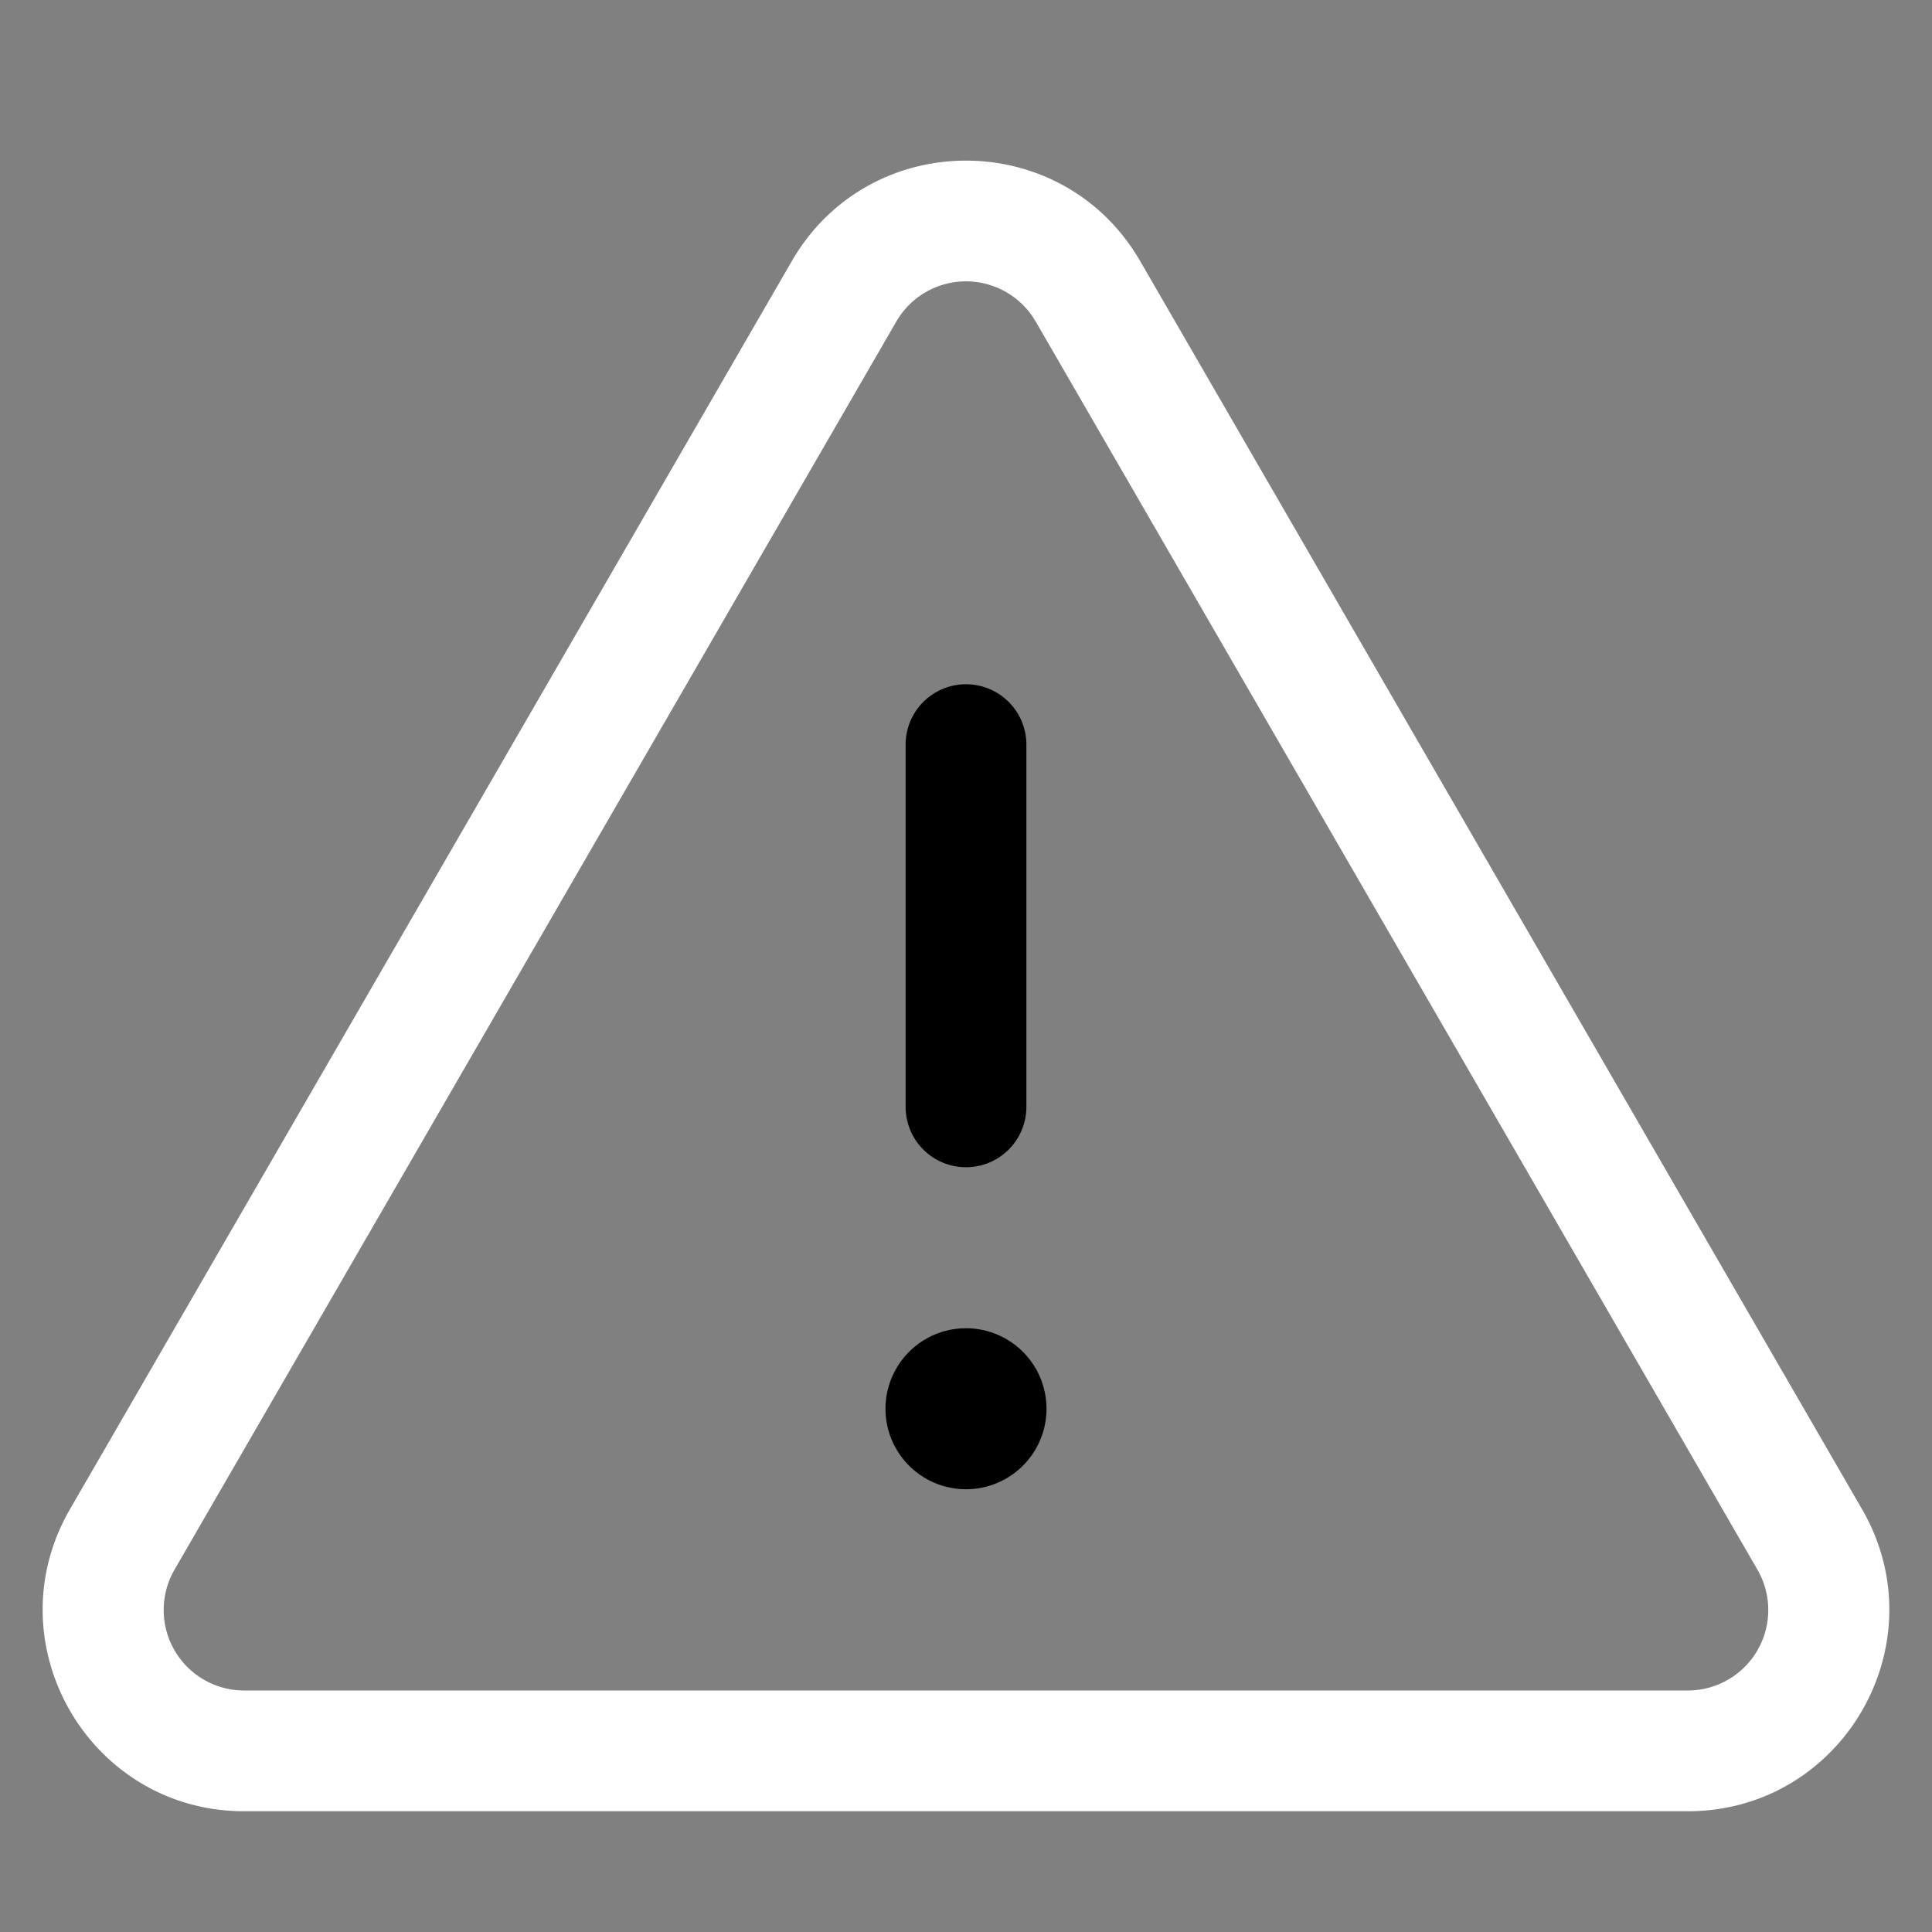 <!--
  - Copyright ©2023 @Ewsgit and YourDash contributors.
  - YourDash is licensed under the MIT License. (https://ewsgit.mit-license.org)
  -->

<svg xmlns="http://www.w3.org/2000/svg" width="24" height="24" viewBox="0 0 24 24">
  <rect x="0" y="0" width="24" height="24" fill="#808080" stroke="none"/>
  <path d="M13 17.5a1 1 0 11-2 0 1 1 0 012 0zm-.25-8.25a.75.75 0 00-1.5 0v4.5a.75.75 0 001.5 0v-4.5z" />
  <path fill-rule="evenodd" fill="#ffffff"
    d="M9.836 3.244c.963-1.665 3.365-1.665 4.328 0l8.967 15.504c.963 1.667-.24 3.752-2.165 3.752H3.034c-1.926 0-3.128-2.085-2.165-3.752L9.836 3.244zm3.03.751a1 1 0 00-1.732 0L2.168 19.499A1 1 0 003.034 21h17.932a1 1 0 00.866-1.5L12.866 3.994z" />
</svg>